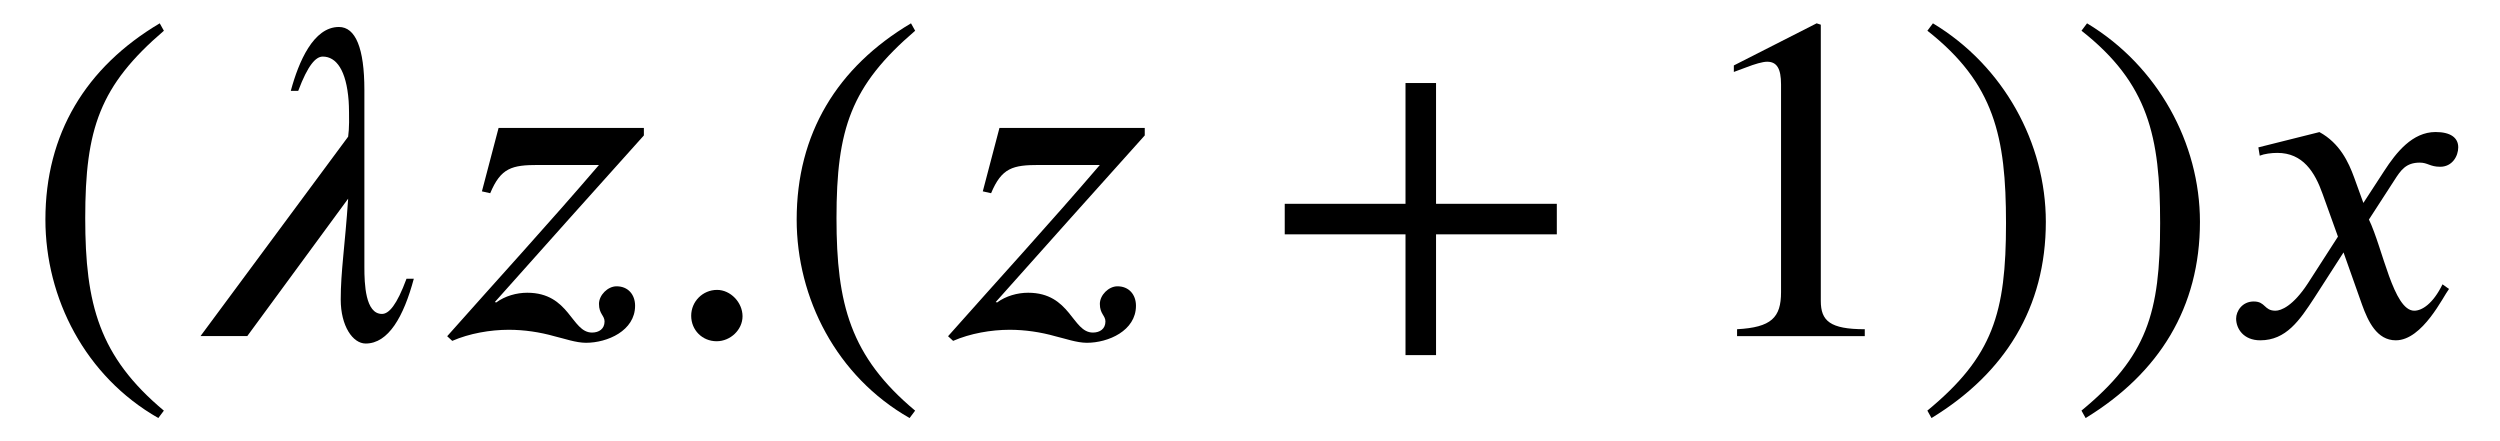 <?xml version='1.0' encoding='UTF-8'?>
<!-- This file was generated by dvisvgm 3.2.2 -->
<svg version='1.1' xmlns='http://www.w3.org/2000/svg' xmlns:xlink='http://www.w3.org/1999/xlink' width='53.806pt' height='9.498pt' viewBox='-.5 -7.235 53.806 9.498'>
<defs>
<use id='g2-41' xlink:href='#g1-41' transform='scale(1.333)'/>
<use id='g2-42' xlink:href='#g1-42' transform='scale(1.333)'/>
<use id='g2-44' xlink:href='#g1-44' transform='scale(1.333)'/>
<use id='g2-47' xlink:href='#g1-47' transform='scale(1.333)'/>
<use id='g2-50' xlink:href='#g1-50' transform='scale(1.333)'/>
<use id='g2-2524' xlink:href='#g1-2524' transform='scale(1.333)'/>
<use id='g2-2526' xlink:href='#g1-2526' transform='scale(1.333)'/>
<use id='g2-3172' xlink:href='#g1-3172' transform='scale(1.333)'/>
<path id='g1-41' d='m2.271 1.203c-1.046-.874-1.27-1.719-1.27-3.108c0-1.442 .232-2.137 1.27-3.026l-.067-.12c-1.196 .71-1.846 1.786-1.846 3.168c0 1.27 .643 2.533 1.823 3.205l.09-.12z'/>
<path id='g1-42' d='m.217-4.932c1.083 .852 1.27 1.711 1.27 3.108c0 1.45-.209 2.152-1.27 3.026l.067 .12c1.188-.725 1.846-1.786 1.846-3.168c0-1.27-.68-2.518-1.823-3.205l-.09 .12z'/>
<path id='g1-44' d='m4.752-1.644v-.493h-1.95v-1.95h-.493v1.95h-1.95v.493h1.95v1.95h.493v-1.95h1.95z'/>
<path id='g1-47' d='m1.352-.321c0-.224-.194-.426-.411-.426c-.232 0-.418 .187-.418 .418s.179 .411 .411 .411c.224 0 .418-.187 .418-.403z'/>
<path id='g1-50' d='m2.944 0v-.112c-.56 0-.71-.134-.71-.456v-4.461l-.067-.022l-1.337 .68v.105l.202-.075c.134-.052 .262-.09 .336-.09c.157 0 .224 .112 .224 .366v3.355c0 .411-.157 .568-.71 .598v.112h2.062z'/>
<path id='g1-2524' d='m2.279-2.152l-.149-.411c-.09-.247-.232-.553-.56-.732l-.986 .247l.022 .134c.075-.03 .187-.045 .284-.045c.411 0 .605 .306 .732 .665l.247 .687l-.486 .755c-.239 .366-.433 .441-.523 .441c-.187 0-.157-.149-.351-.149c-.187 0-.284 .157-.284 .276c0 .164 .12 .351 .389 .351c.418 0 .635-.321 .874-.687l.471-.732l.299 .844c.097 .269 .239 .575 .545 .575c.433 0 .77-.717 .859-.829l-.105-.075c-.157 .321-.336 .426-.456 .426c-.336 0-.508-1.009-.732-1.472l.411-.635c.105-.164 .187-.284 .411-.284c.127 0 .164 .067 .329 .067c.194 0 .291-.172 .291-.314c0-.157-.127-.247-.366-.247c-.374 0-.635 .329-.829 .628l-.336 .516z'/>
<path id='g1-2526' d='m3.489-3.362h-2.346l-.269 1.024l.134 .03c.172-.411 .351-.456 .777-.456h.979c-.8 .934-1.636 1.846-2.451 2.765l.082 .075c.276-.12 .613-.179 .912-.179c.247 0 .501 .037 .74 .105c.157 .037 .344 .105 .508 .105c.344 0 .792-.194 .792-.598c0-.179-.112-.314-.299-.314c-.142 0-.284 .142-.284 .284c0 .164 .09 .187 .09 .284c0 .12-.09 .179-.202 .179c-.336 0-.359-.643-1.046-.643c-.172 0-.359 .052-.501 .157l-.022-.007c.8-.897 1.599-1.793 2.406-2.69v-.12z'/>
<path id='g1-3172' d='m3.699-.927c-.157 .426-.284 .568-.396 .568c-.269 0-.284-.486-.284-.755v-2.862c0-.672-.142-1.016-.411-1.016c-.411 0-.65 .56-.777 1.031h.12c.157-.418 .284-.553 .396-.553c.217 0 .381 .217 .418 .717c.007 .082 .007 .291 .007 .344c0 .082-.007 .172-.015 .232l-2.384 3.22h.755l1.629-2.219c-.052 .77-.12 1.173-.12 1.629c0 .426 .194 .71 .403 .71c.366 0 .613-.433 .777-1.046h-.12z'/>
</defs>
<g id='page21'>
<g fill='currentColor'>
<use x='0' y='0' xlink:href='#g2-41'/>
<use x='3.318' y='0' xlink:href='#g2-3172'/>
<use x='8.707' y='0' xlink:href='#g2-2526'/>
<use x='13.679' y='0' xlink:href='#g2-47'/>
<use x='16.169' y='0' xlink:href='#g2-41'/>
<use x='19.487' y='0' xlink:href='#g2-2526'/>
<use x='26.672' y='0' xlink:href='#g2-44'/>
<use x='35.71' y='0' xlink:href='#g2-50'/>
<use x='40.692' y='0' xlink:href='#g2-42'/>
<use x='44.009' y='0' xlink:href='#g2-42'/>
<use x='47.327' y='0' xlink:href='#g2-2524'/>
</g>
</g>
</svg>